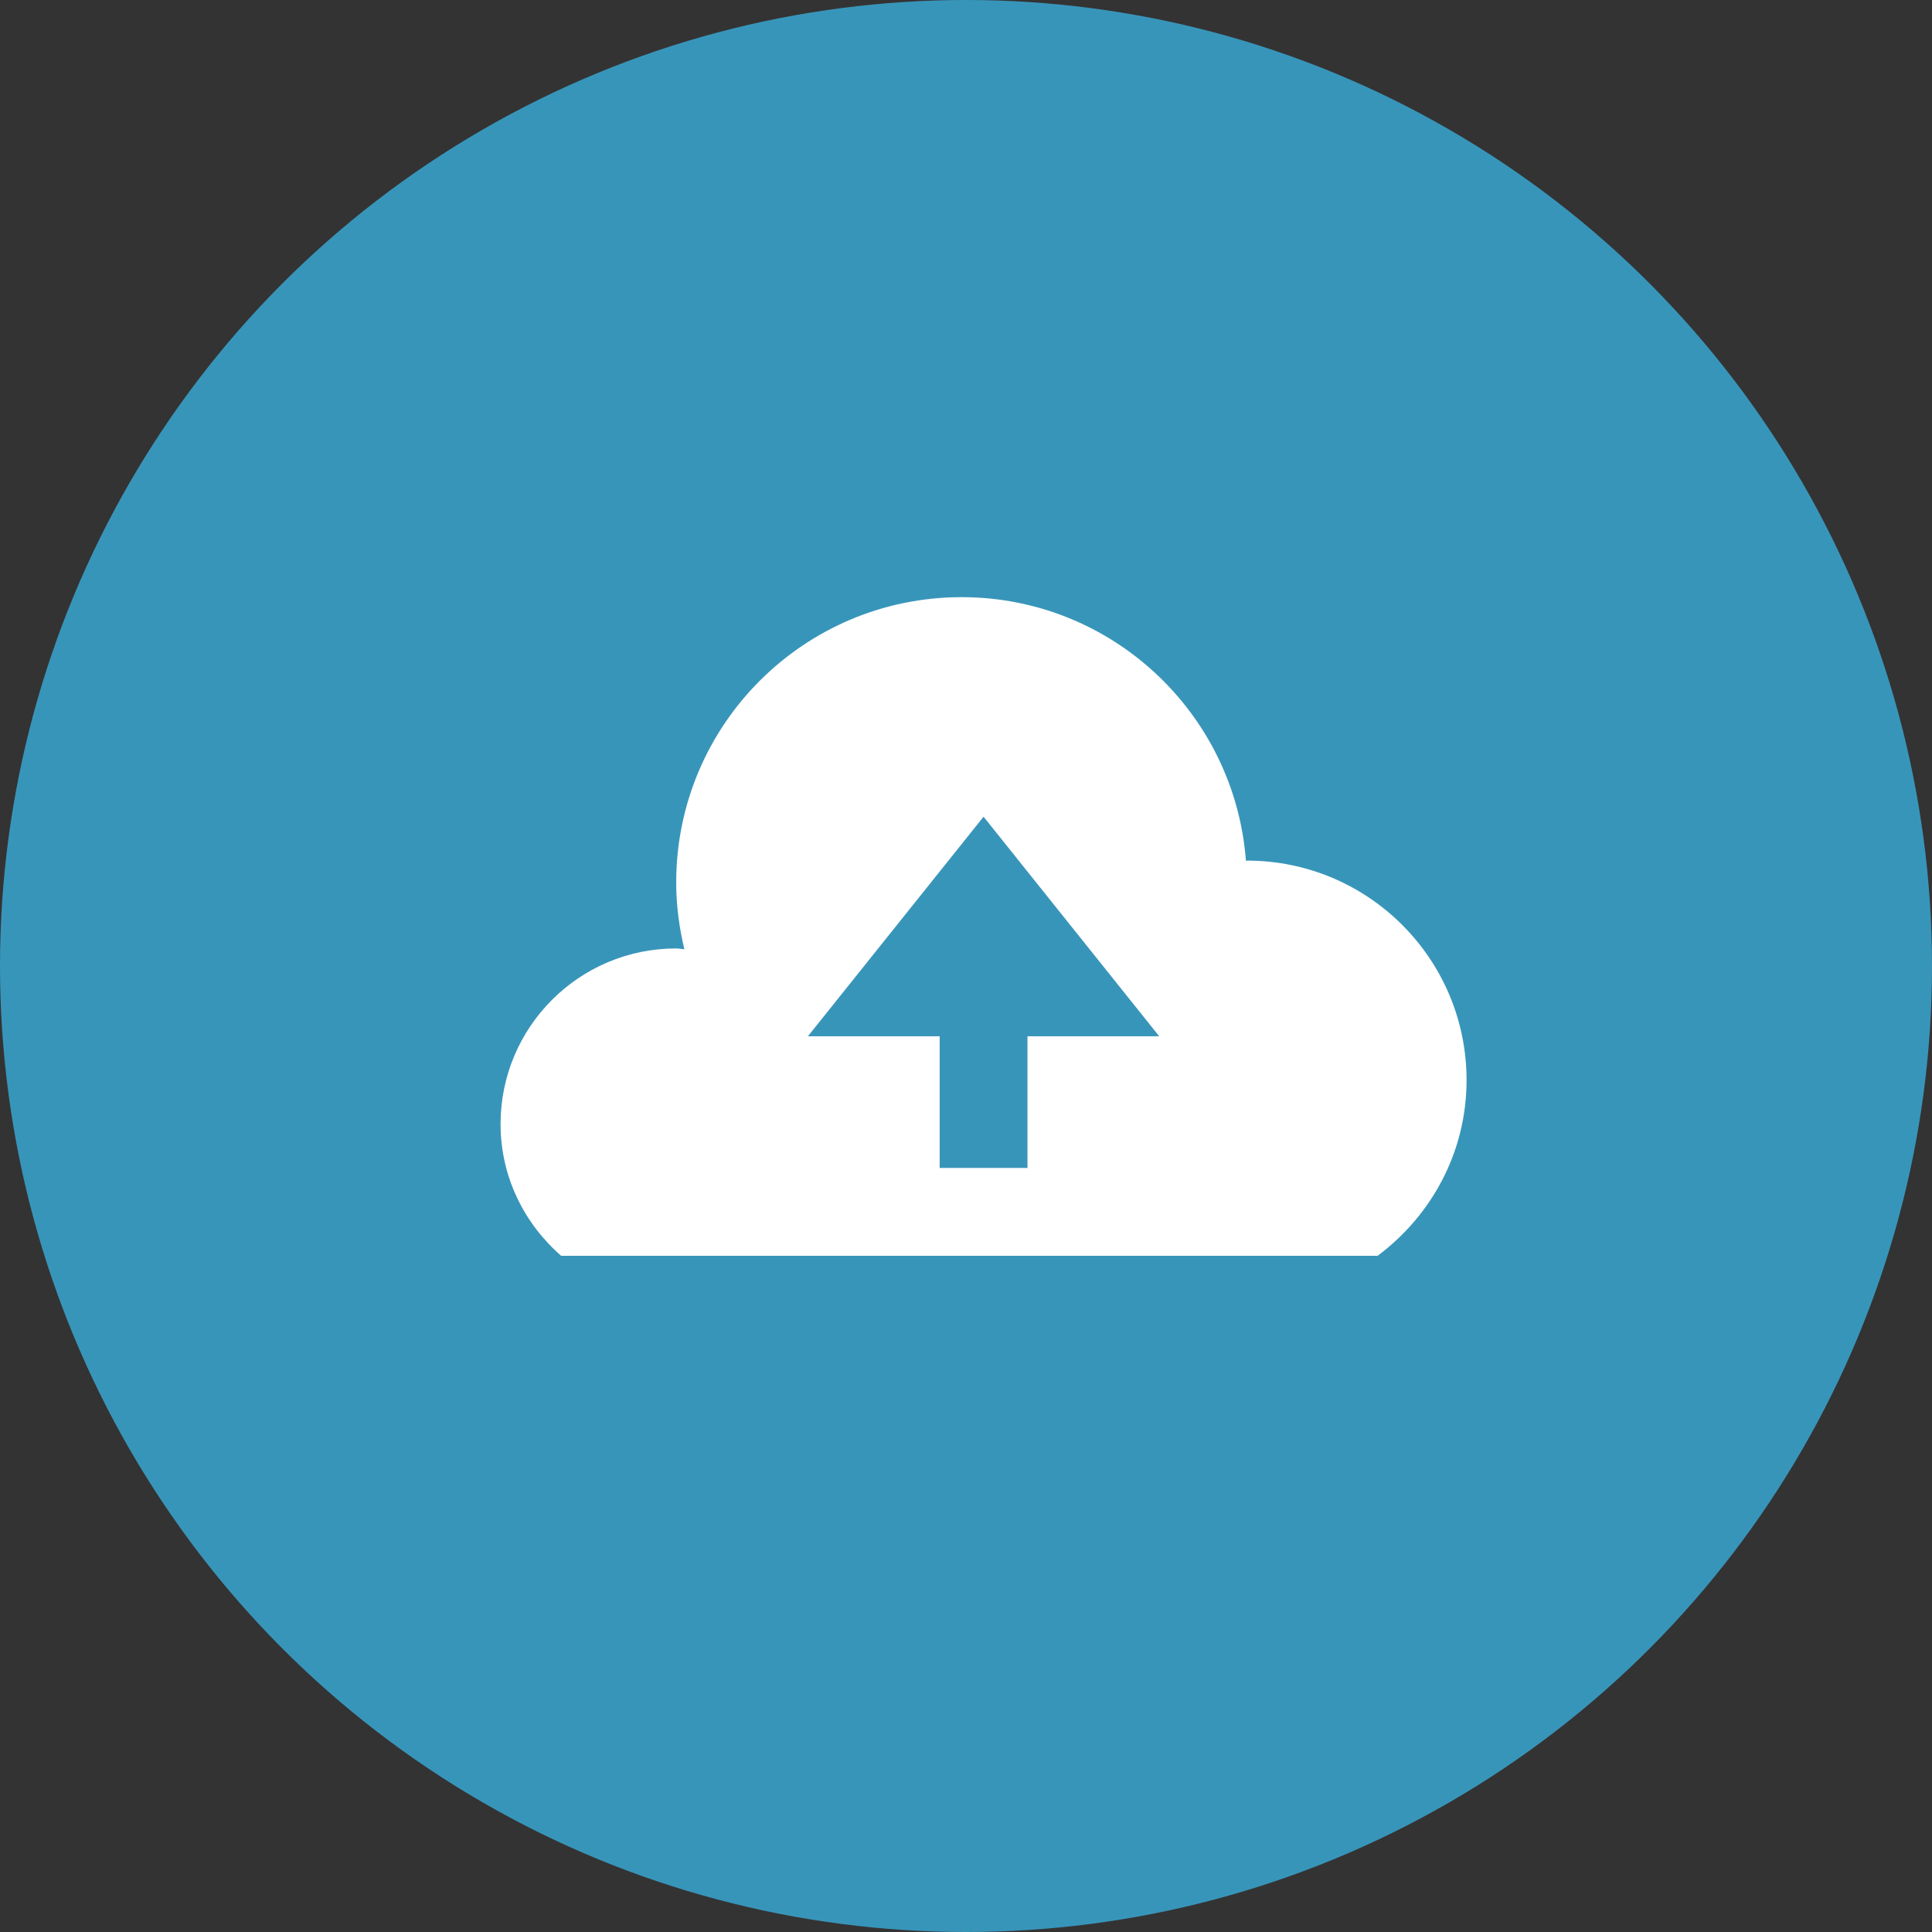 <svg width="55" height="55" viewBox="0 0 55 55" fill="none" xmlns="http://www.w3.org/2000/svg">
    <rect x="0" y="0" width="55" height="55" fill="#333333" stroke="none"/>
    <circle cx="27.5" cy="27.5" r="27.5" fill="#3895BA"/>
    <path fill-rule="evenodd" clip-rule="evenodd" d="M35.469 24.504C35.479 24.503 35.487 24.5 35.5 24.5C38.95 24.5 41.75 27.3 41.75 30.75C41.75 32.804 40.745 34.612 39.216 35.75H15.975C14.925 34.834 14.25 33.502 14.25 32C14.25 29.238 16.488 27 19.25 27C19.298 27 19.343 27.007 19.389 27.013C19.42 27.018 19.451 27.023 19.483 27.025C19.337 26.413 19.25 25.78 19.25 25.125C19.25 20.637 22.887 17 27.375 17C31.652 17 35.15 20.308 35.469 24.504ZM29.25 33.25V29.5H33L28 23.25L23 29.5H26.75V33.25H29.25Z" fill="#fff"/>
</svg>
